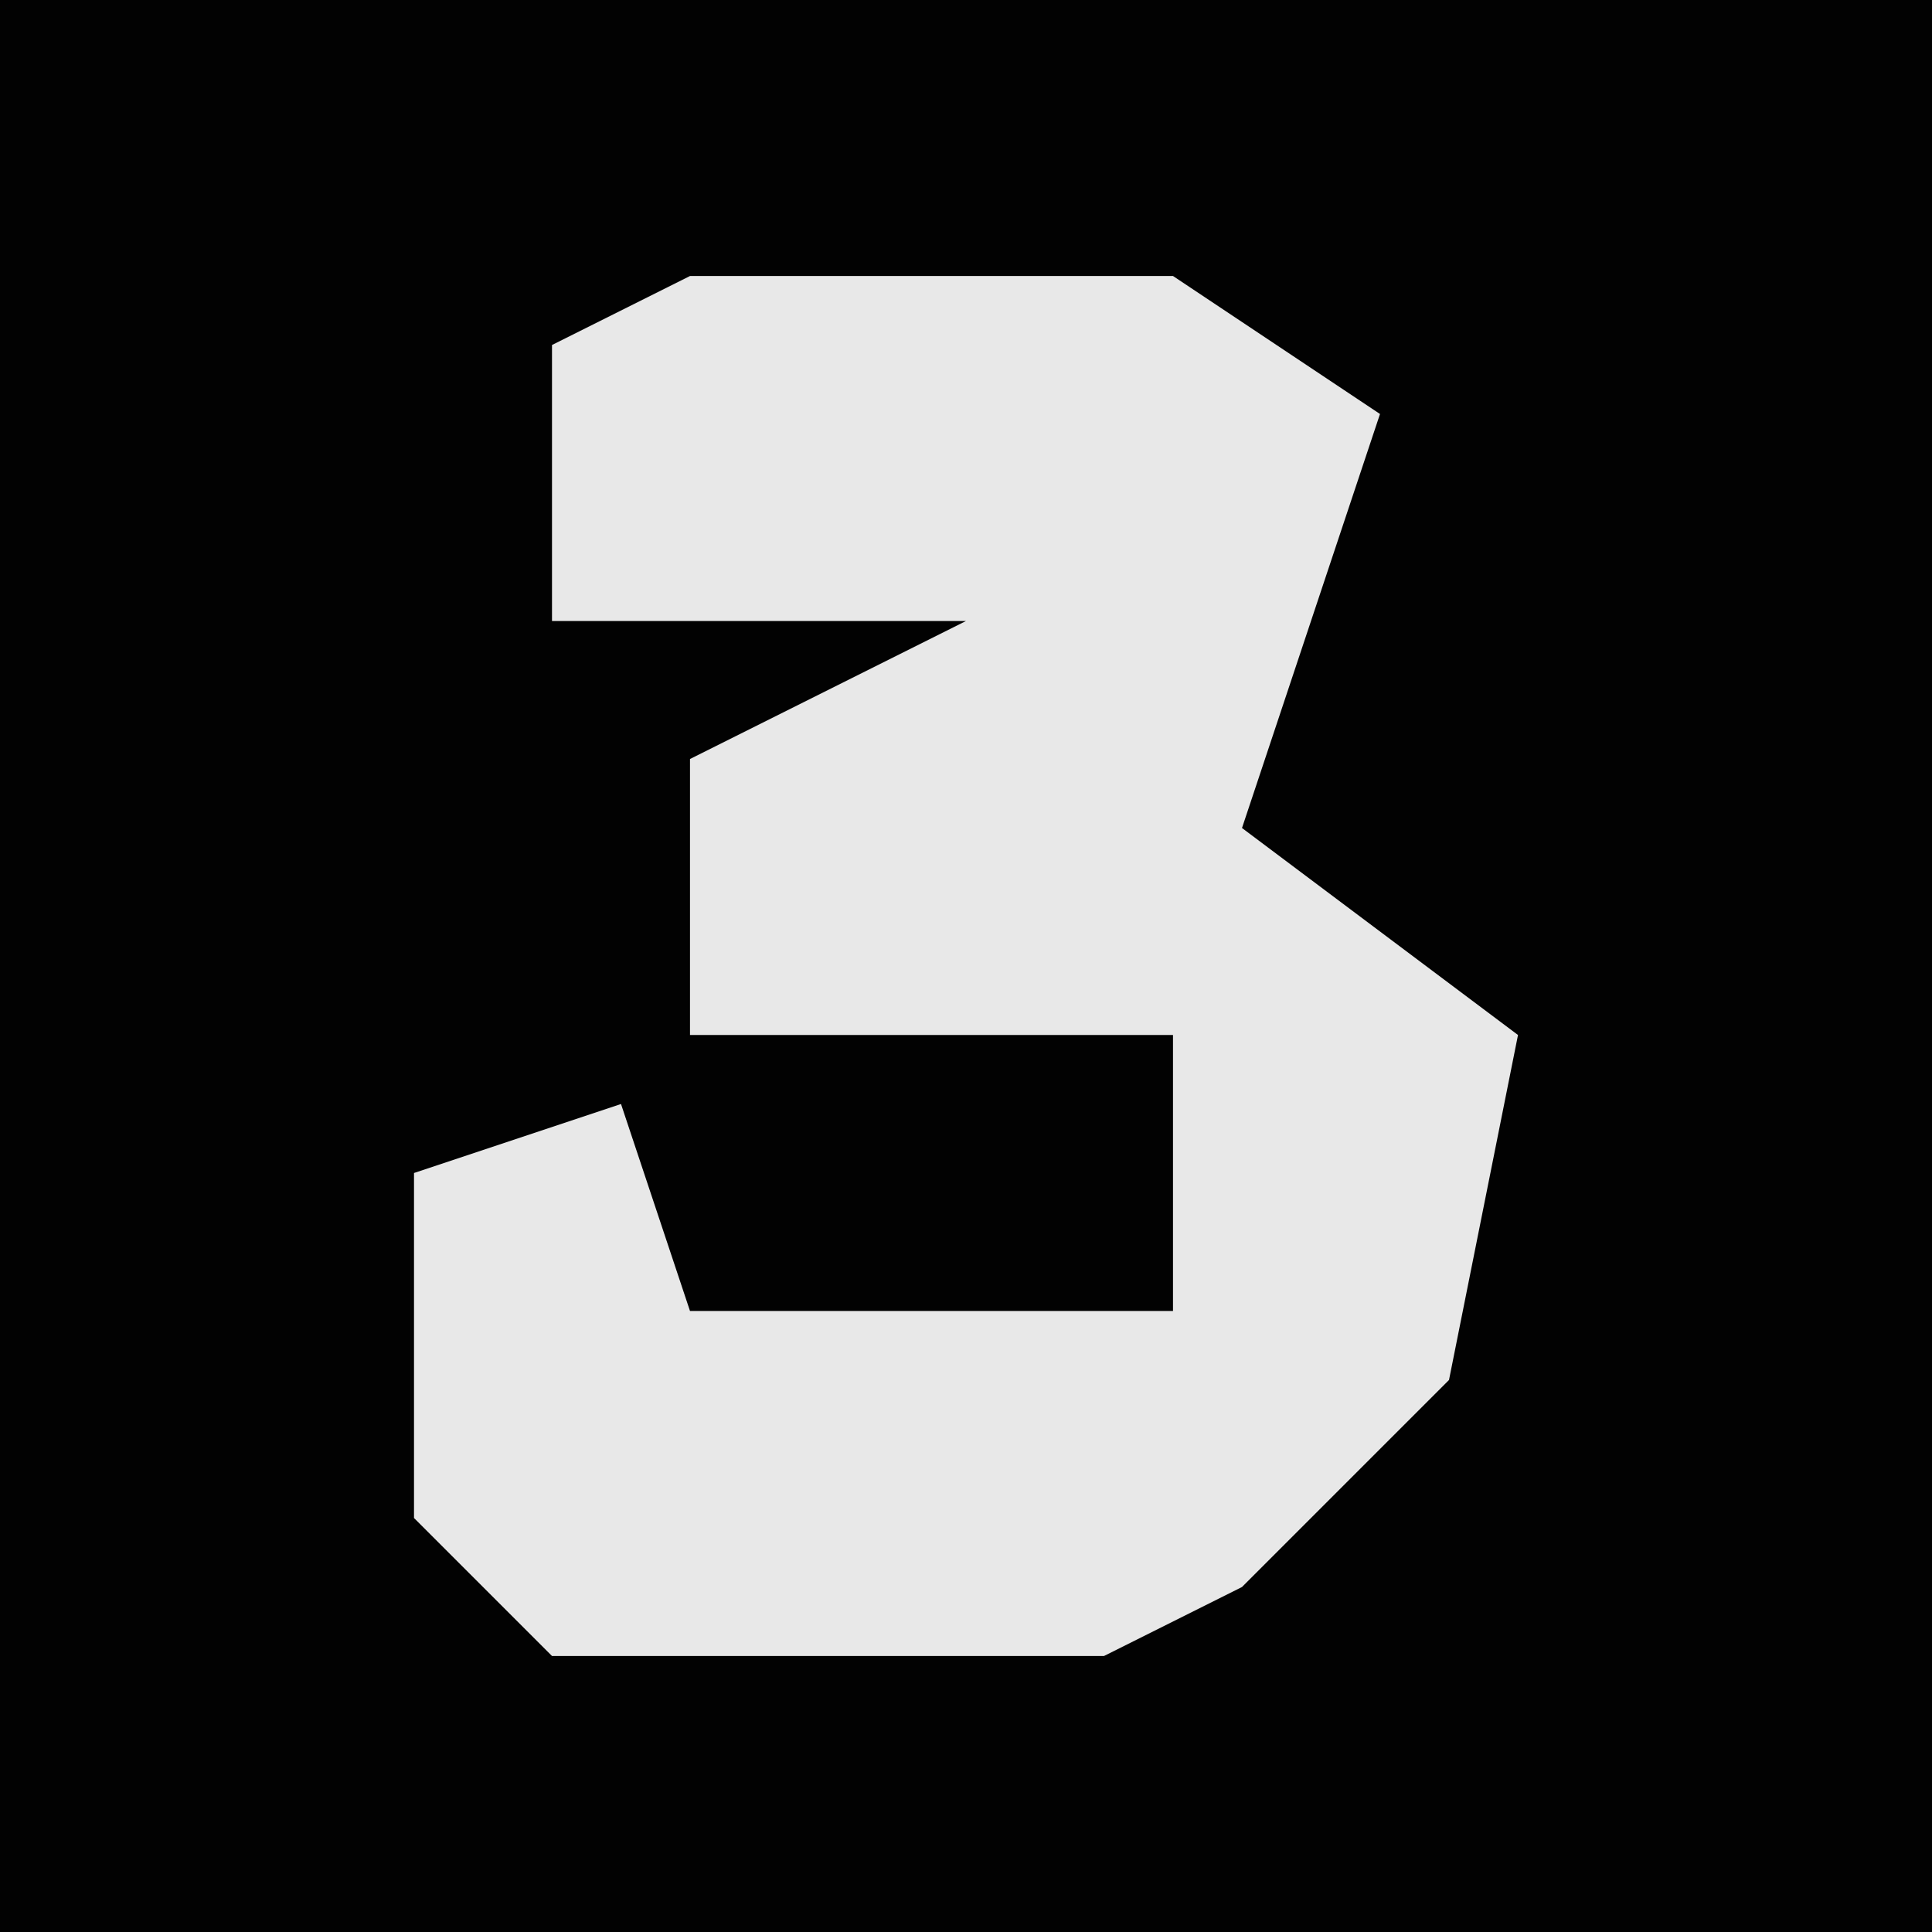 <?xml version="1.0" encoding="UTF-8"?>
<svg version="1.1" xmlns="http://www.w3.org/2000/svg" width="28" height="28">
<path d="M0,0 L28,0 L28,28 L0,28 Z " fill="#020202" transform="translate(0,0)"/>
<path d="M0,0 L7,0 L10,2 L8,8 L12,11 L11,16 L8,19 L6,20 L-2,20 L-4,18 L-4,13 L-1,12 L0,15 L7,15 L7,11 L0,11 L0,7 L4,5 L-2,5 L-2,1 Z " fill="#E8E8E8" transform="translate(10,4)"/>
</svg>
